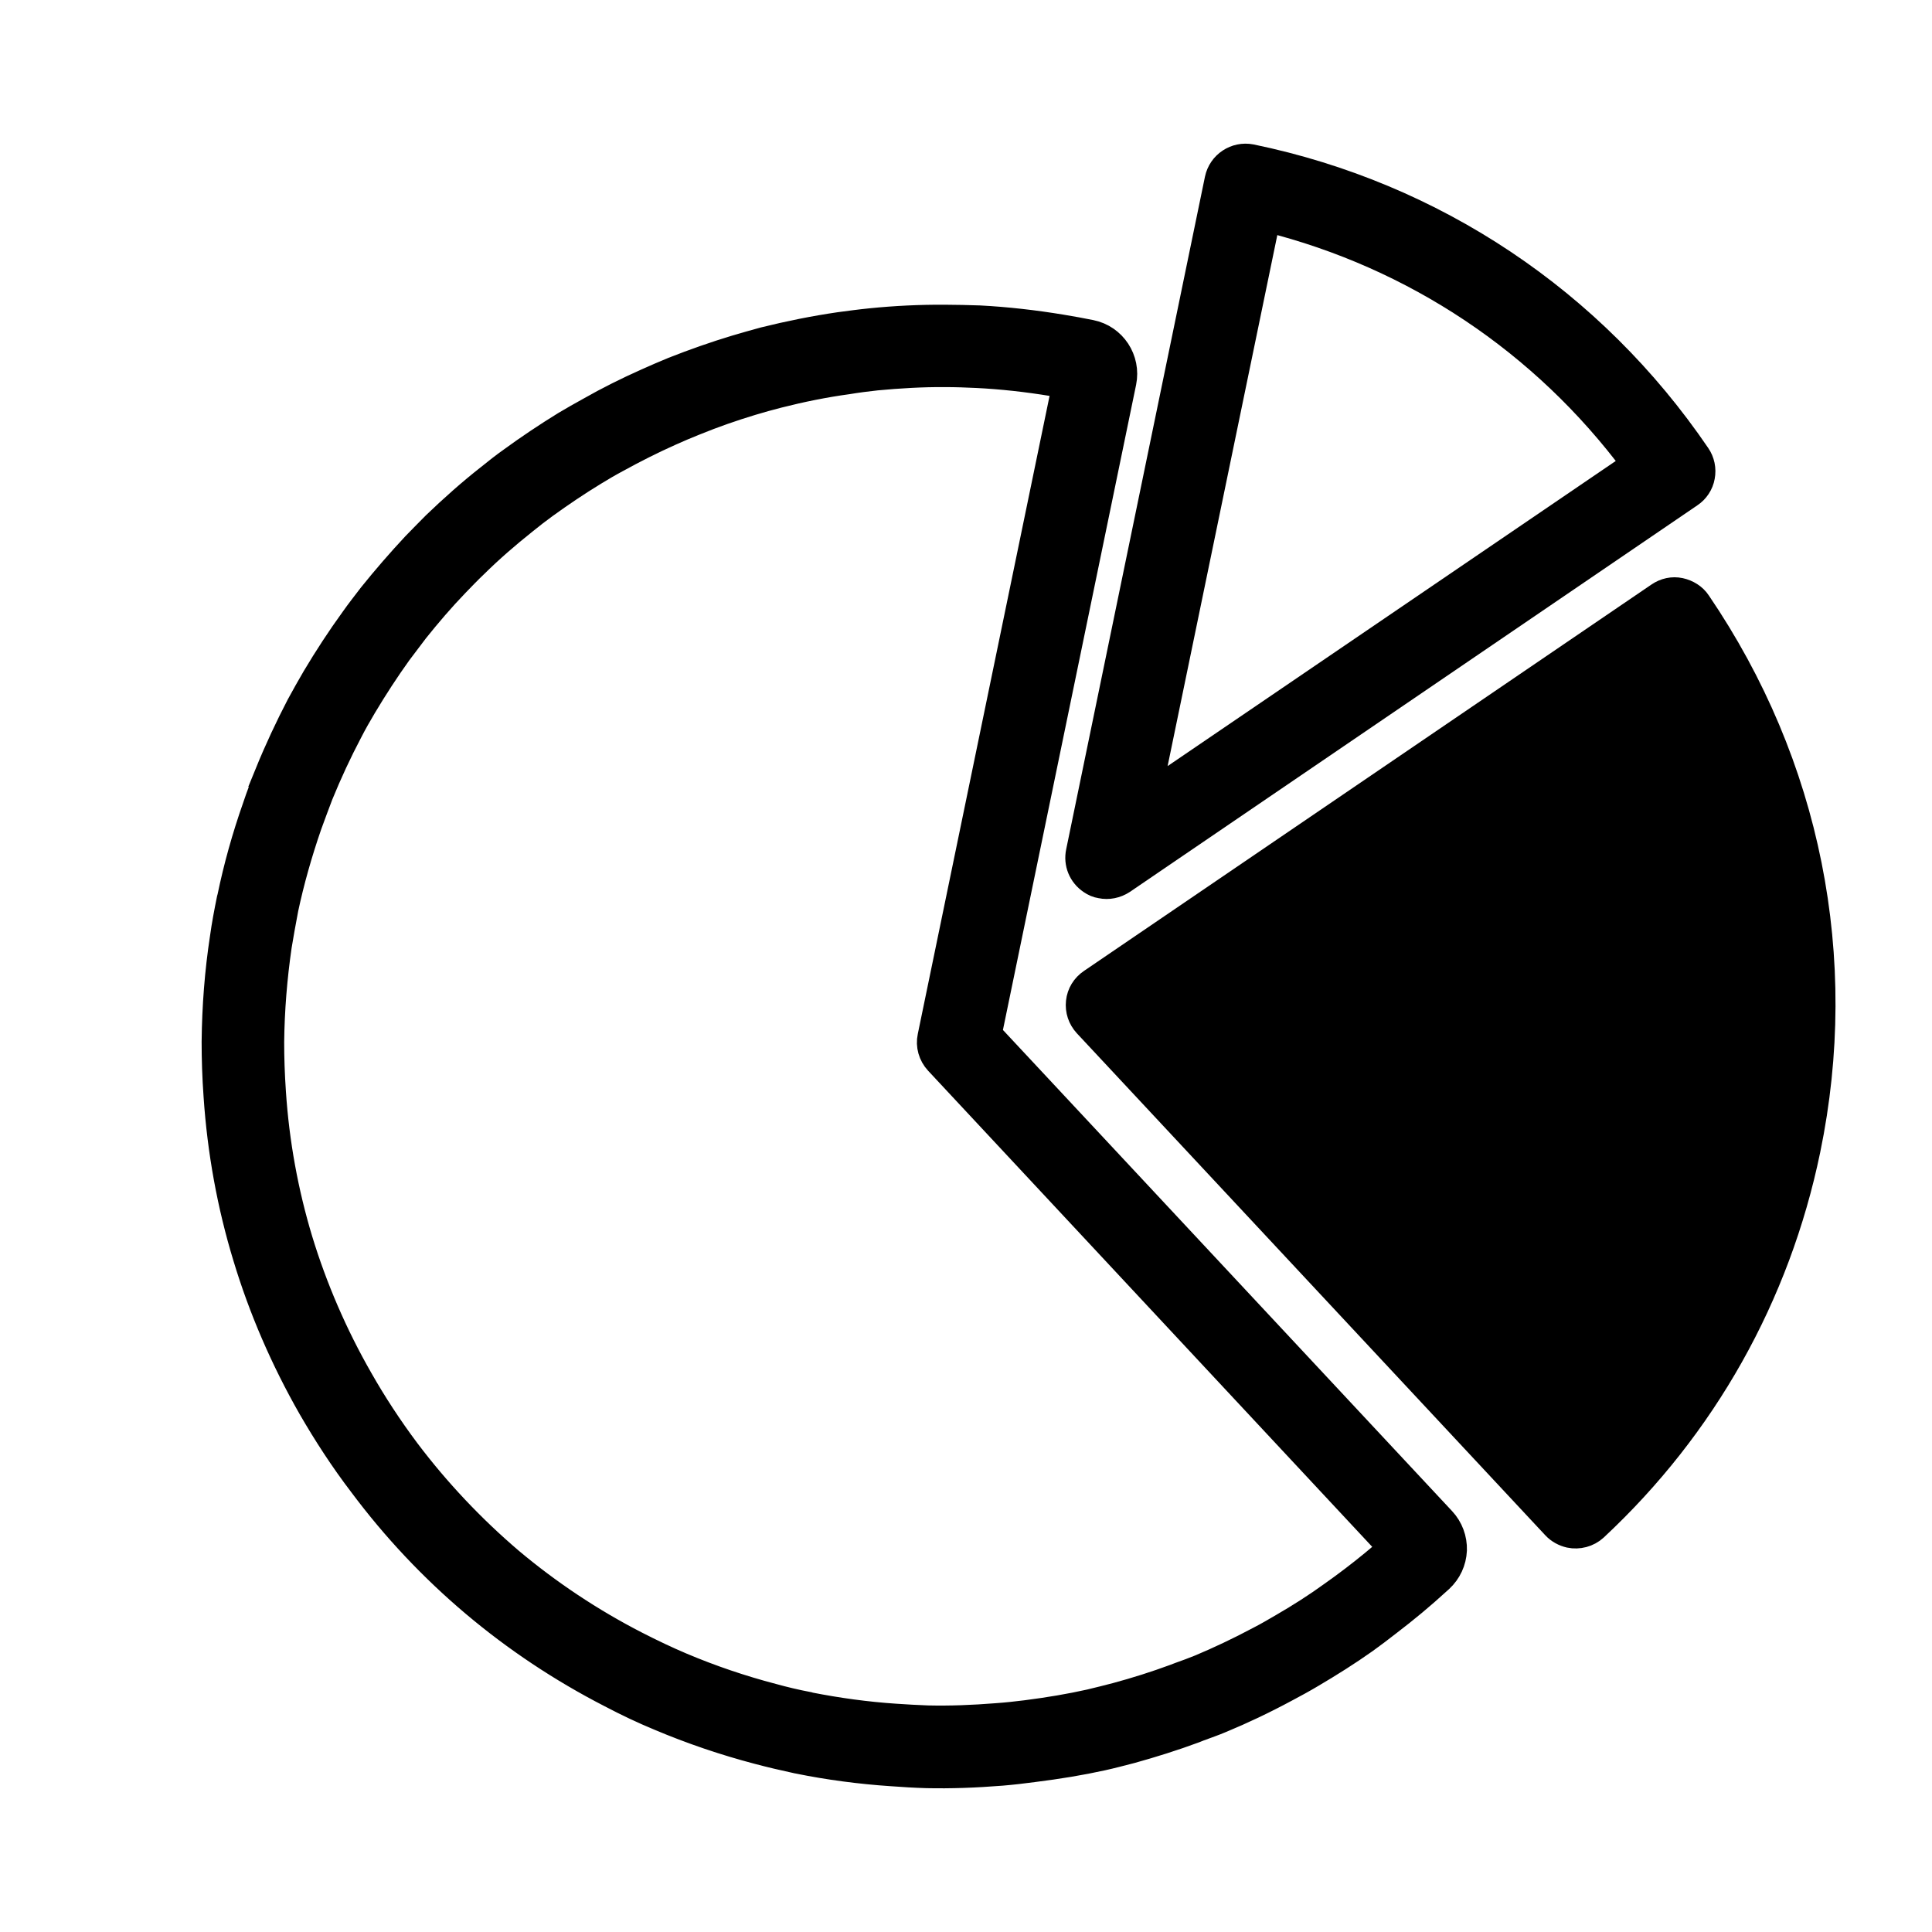 <svg 
    xmlns="http://www.w3.org/2000/svg" 
    xmlns:xlink="http://www.w3.org/1999/xlink" 
    stroke="currentColor" 
    stroke-width="0.15"
    viewBox="-0.8 -0.5 11 11" 
    >
    <g>
    <path d="M5.412,4.517c0.017,0.012,0.036,0.02,0.056,0.023c0.042,0.009,0.086,0,0.123-0.024l3.231-2.201   c0.035-0.023,0.06-0.061,0.067-0.102c0.008-0.042-0.001-0.085-0.025-0.12C8.266,1.214,7.363,0.611,6.323,0.396   C6.236,0.379,6.152,0.435,6.134,0.521l-0.79,3.829C5.33,4.415,5.357,4.48,5.412,4.517z M6.415,0.746   c0.841,0.211,1.574,0.7,2.092,1.396l-2.77,1.886L6.415,0.746z"/><path d="M8.867,2.932C8.844,2.897,8.806,2.874,8.765,2.865C8.723,2.856,8.68,2.866,8.645,2.89l-3.231,2.2   C5.374,5.117,5.349,5.158,5.344,5.205s0.01,0.092,0.042,0.127L8.053,8.19c0.023,0.025,0.054,0.041,0.085,0.048   c0.049,0.01,0.103-0.003,0.142-0.039C8.9,7.621,9.318,6.877,9.49,6.046C9.715,4.958,9.493,3.852,8.867,2.932z"/><path d="M4.829,5.387l0.766-3.711c0.026-0.128-0.056-0.254-0.185-0.28c-0.055-0.011-0.109-0.021-0.164-0.03   C5.089,1.34,4.931,1.322,4.777,1.314C4.711,1.312,4.646,1.31,4.58,1.31C4.439,1.309,4.297,1.316,4.158,1.33   c-0.06,0.006-0.119,0.014-0.179,0.022c-0.144,0.021-0.287,0.05-0.428,0.085C3.497,1.452,3.442,1.467,3.389,1.483   C3.273,1.518,3.153,1.56,3.034,1.607C2.983,1.628,2.934,1.649,2.883,1.672c-0.11,0.049-0.221,0.104-0.326,0.164   c-0.048,0.026-0.094,0.053-0.14,0.08C2.313,1.98,2.21,2.049,2.114,2.119C2.07,2.15,2.027,2.184,1.985,2.218   C1.879,2.301,1.776,2.393,1.679,2.486C1.64,2.525,1.602,2.564,1.563,2.604C1.477,2.696,1.393,2.793,1.315,2.89   C1.28,2.936,1.245,2.98,1.212,3.027c-0.077,0.106-0.15,0.218-0.218,0.332c-0.03,0.052-0.06,0.104-0.089,0.158   C0.841,3.64,0.78,3.77,0.725,3.905h0.001c-0.024,0.062-0.049,0.124-0.07,0.188C0.595,4.266,0.547,4.439,0.512,4.608L0.509,4.619   C0.494,4.693,0.48,4.766,0.47,4.839C0.44,5.035,0.425,5.233,0.423,5.431c0,0.098,0.003,0.199,0.011,0.31   c0.021,0.313,0.077,0.621,0.167,0.916c0.089,0.295,0.214,0.584,0.37,0.857C1.057,7.663,1.153,7.811,1.26,7.951   c0.188,0.252,0.403,0.48,0.64,0.68s0.497,0.373,0.775,0.516c0.097,0.051,0.188,0.094,0.28,0.132C3.137,9.356,3.326,9.42,3.516,9.47   c0.072,0.019,0.144,0.036,0.218,0.052c0.002,0,0.012,0.002,0.015,0.003c0.168,0.034,0.347,0.058,0.527,0.07   c0.066,0.005,0.133,0.009,0.2,0.011c0.138,0.003,0.276-0.002,0.427-0.014c0.06-0.005,0.12-0.012,0.18-0.02   c0.143-0.018,0.271-0.039,0.393-0.066c0.055-0.012,0.11-0.027,0.165-0.041C5.76,9.432,5.881,9.394,6,9.35l0.025-0.01   c0.043-0.016,0.087-0.031,0.129-0.049c0.118-0.049,0.237-0.105,0.369-0.176C6.57,9.09,6.618,9.064,6.665,9.036   c0.107-0.063,0.21-0.128,0.306-0.196C7.014,8.809,7.058,8.776,7.1,8.743c0.105-0.08,0.197-0.157,0.281-0.234L7.4,8.492   C7.447,8.448,7.474,8.39,7.477,8.326c0.002-0.063-0.021-0.125-0.064-0.171L4.829,5.387z M6.905,8.49   C6.866,8.52,6.826,8.549,6.785,8.578C6.697,8.642,6.603,8.702,6.503,8.76C6.46,8.785,6.416,8.811,6.373,8.833   C6.251,8.898,6.14,8.95,6.033,8.995c-0.039,0.016-0.078,0.03-0.117,0.044L5.89,9.049C5.779,9.09,5.668,9.125,5.557,9.155   c-0.05,0.013-0.101,0.026-0.152,0.038C5.293,9.218,5.175,9.238,5.043,9.255C4.987,9.262,4.932,9.268,4.876,9.272   C4.737,9.283,4.608,9.288,4.482,9.285c-0.062-0.002-0.123-0.006-0.185-0.01C4.131,9.264,3.967,9.241,3.809,9.21   C3.806,9.209,3.8,9.208,3.798,9.207c-0.068-0.013-0.135-0.029-0.2-0.047C3.422,9.114,3.248,9.055,3.08,8.984   C2.995,8.948,2.911,8.908,2.821,8.862C2.564,8.73,2.324,8.57,2.106,8.387C1.889,8.202,1.689,7.991,1.515,7.76   C1.417,7.629,1.328,7.493,1.249,7.354c-0.145-0.253-0.26-0.52-0.343-0.792C0.824,6.291,0.772,6.007,0.753,5.719   c-0.007-0.102-0.01-0.196-0.01-0.286C0.745,5.25,0.76,5.067,0.786,4.887C0.797,4.82,0.809,4.753,0.822,4.685l0.002-0.011   c0.033-0.155,0.078-0.315,0.134-0.477C0.979,4.14,1,4.082,1.022,4.025C1.073,3.9,1.129,3.78,1.188,3.668   c0.026-0.051,0.054-0.1,0.082-0.147c0.062-0.104,0.129-0.207,0.2-0.306C1.502,3.172,1.534,3.13,1.566,3.088   c0.072-0.09,0.148-0.179,0.229-0.263c0.035-0.036,0.07-0.073,0.107-0.108c0.089-0.088,0.185-0.171,0.283-0.249   c0.038-0.031,0.078-0.062,0.118-0.091C2.393,2.312,2.486,2.249,2.583,2.19c0.042-0.026,0.085-0.051,0.13-0.075   C2.811,2.061,2.912,2.01,3.015,1.964c0.046-0.021,0.092-0.04,0.139-0.059c0.11-0.045,0.22-0.083,0.326-0.115   C3.53,1.775,3.58,1.761,3.631,1.748c0.13-0.033,0.263-0.06,0.395-0.078C4.08,1.661,4.135,1.654,4.19,1.648   c0.128-0.012,0.259-0.02,0.39-0.019c0.061,0,0.12,0.002,0.182,0.005c0.141,0.007,0.286,0.023,0.432,0.047   C5.218,1.686,5.24,1.689,5.265,1.693L4.499,5.402c-0.011,0.051,0.004,0.104,0.04,0.143l2.582,2.768   C7.055,8.371,6.984,8.43,6.905,8.49z"/></g></svg>